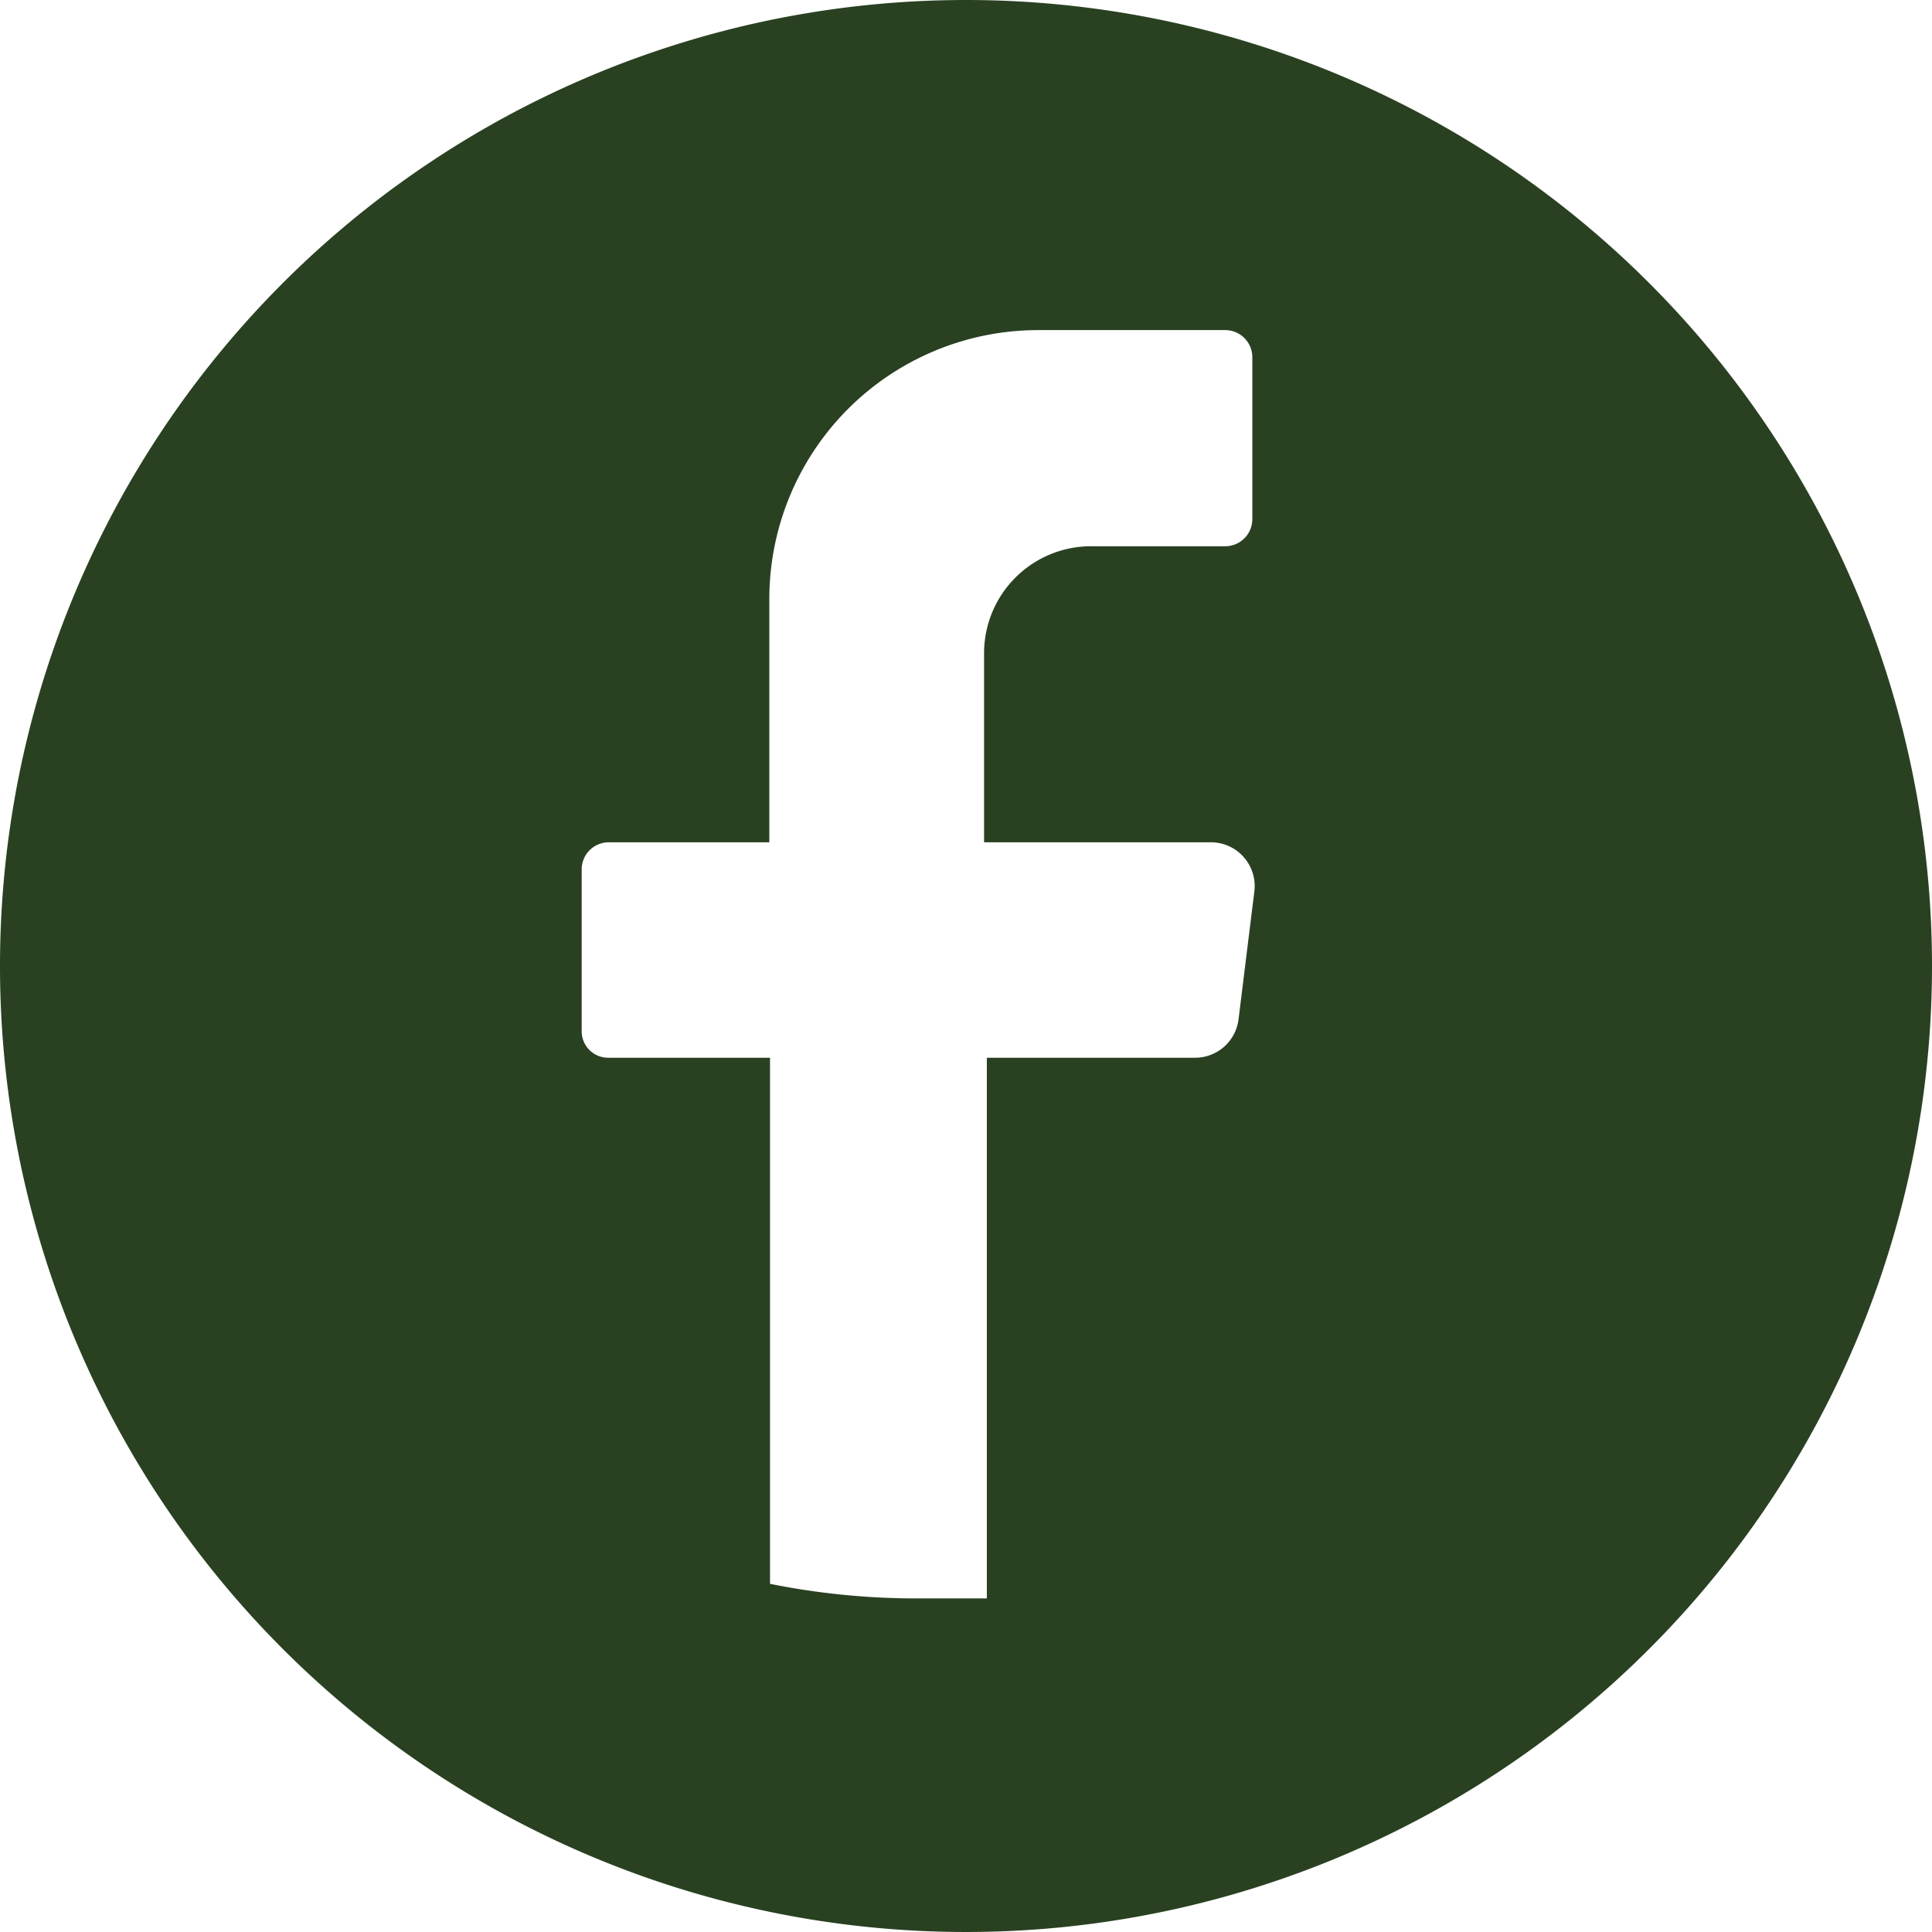 <svg id="Capa_1" data-name="Capa 1" xmlns="http://www.w3.org/2000/svg" viewBox="22.57 17.65 27.8 27.8"><defs><style>.cls-1{fill:#294121;}</style></defs><path class="cls-1" d="M36.47,17.65a13.9,13.9,0,1,0,13.9,13.9A13.9,13.9,0,0,0,36.47,17.65Zm4.12,7.47a.39.39,0,0,1-.39.39H38.27a1.54,1.54,0,0,0-1.54,1.55v2.71H40a.63.63,0,0,1,.62.7l-.23,1.86a.63.63,0,0,1-.62.54h-3v7.78c-.32,0-.64,0-1,0a10.66,10.66,0,0,1-2.12-.21V32.87H31.32a.38.38,0,0,1-.38-.38V30.16a.39.39,0,0,1,.38-.39h2.32V26.28A3.87,3.87,0,0,1,37.5,22.4h2.7a.39.39,0,0,1,.39.39Z"></path></svg>